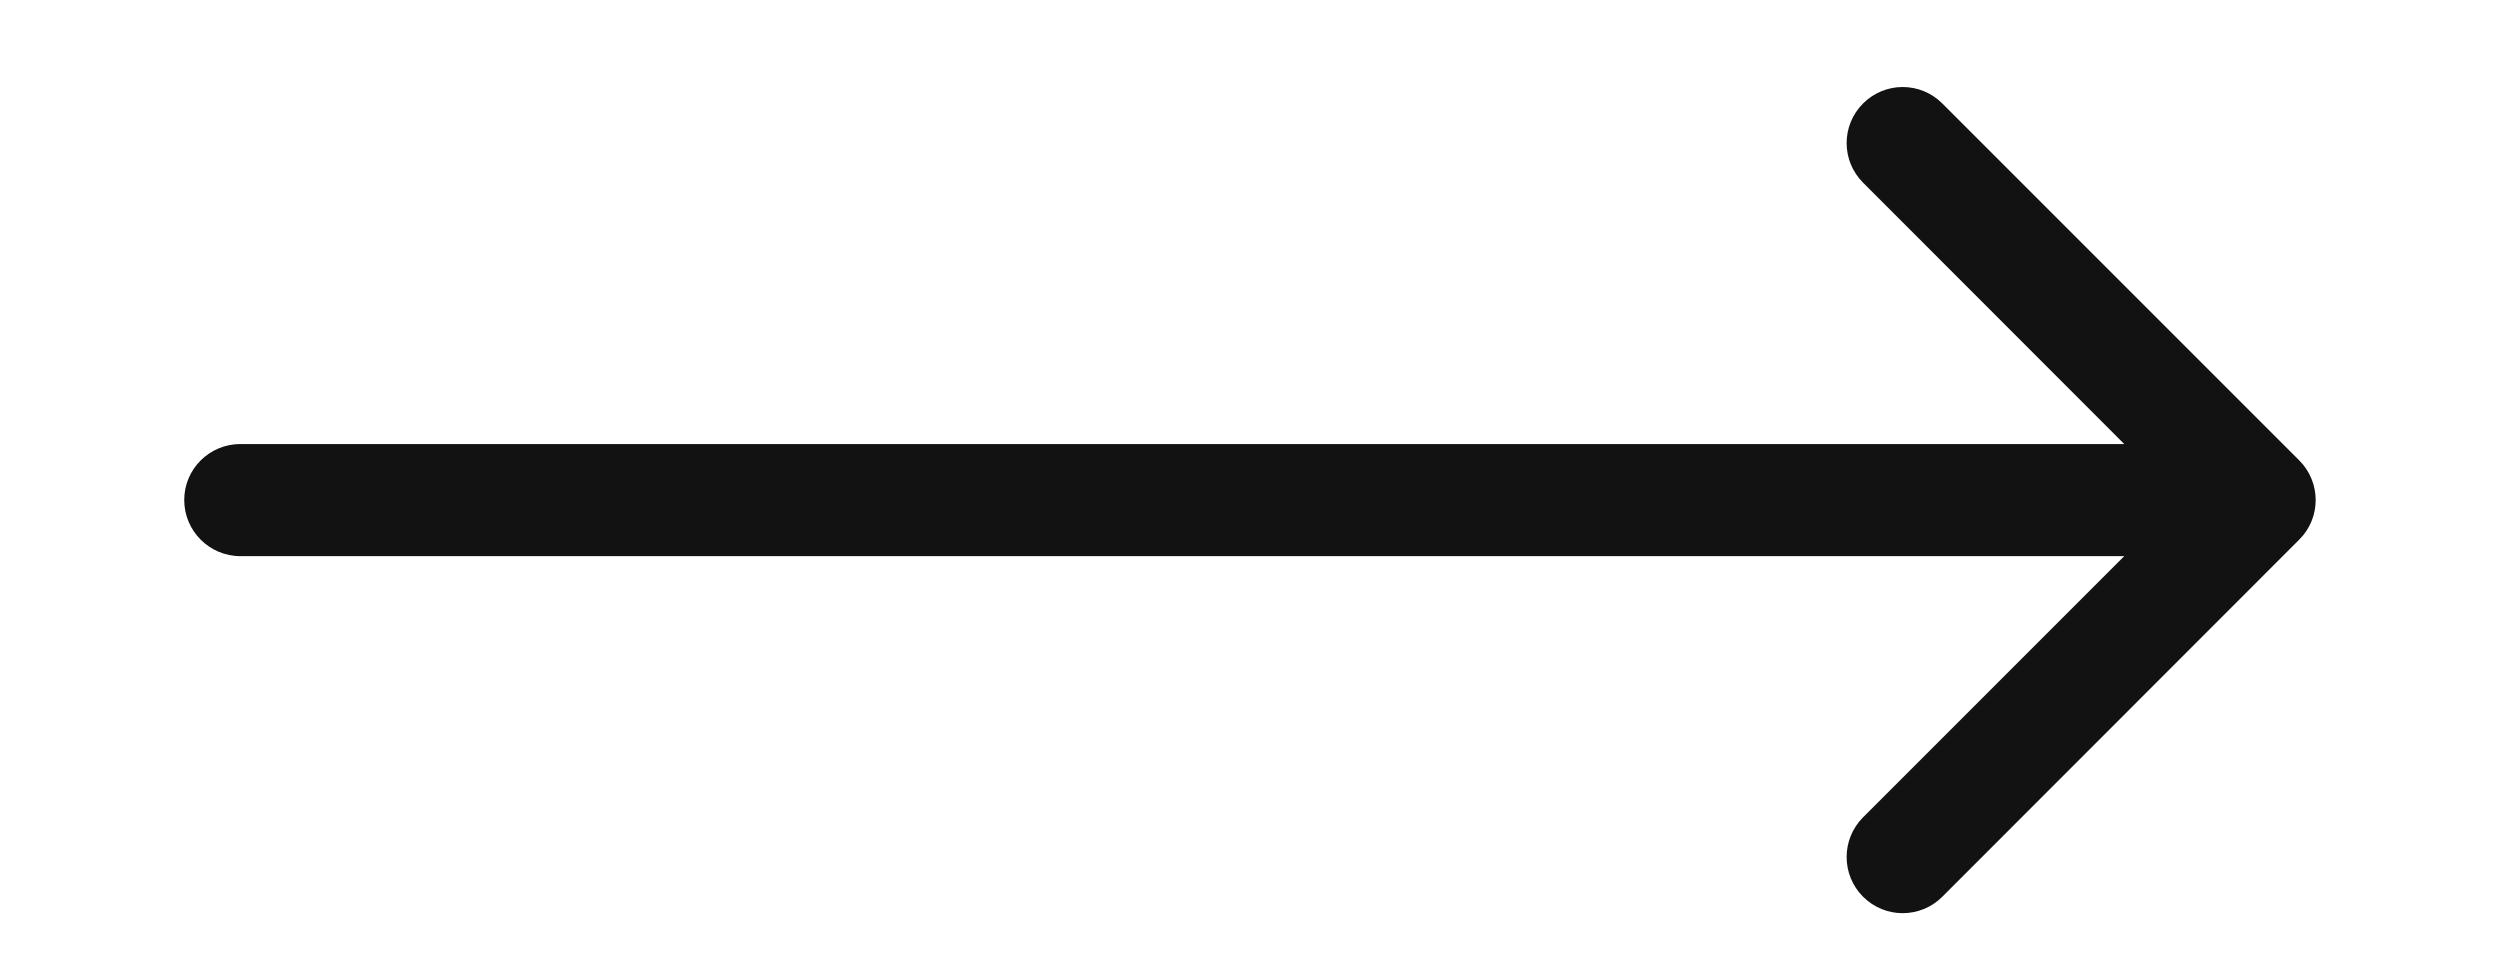 <svg width="13" height="5" viewBox="0 0 13 5" fill="none" xmlns="http://www.w3.org/2000/svg">
<path fill-rule="evenodd" clip-rule="evenodd" d="M11.956 2.394C12.07 2.508 12.07 2.693 11.956 2.806L10.1 4.663C9.986 4.777 9.802 4.777 9.688 4.663C9.574 4.549 9.574 4.364 9.688 4.25L11.046 2.892L1.25 2.892C1.089 2.892 0.958 2.761 0.958 2.6C0.958 2.439 1.089 2.309 1.25 2.309L11.046 2.309L9.688 0.95C9.574 0.836 9.574 0.652 9.688 0.538C9.802 0.424 9.986 0.424 10.1 0.538L11.956 2.394Z" fill="#121212"/>
</svg>
